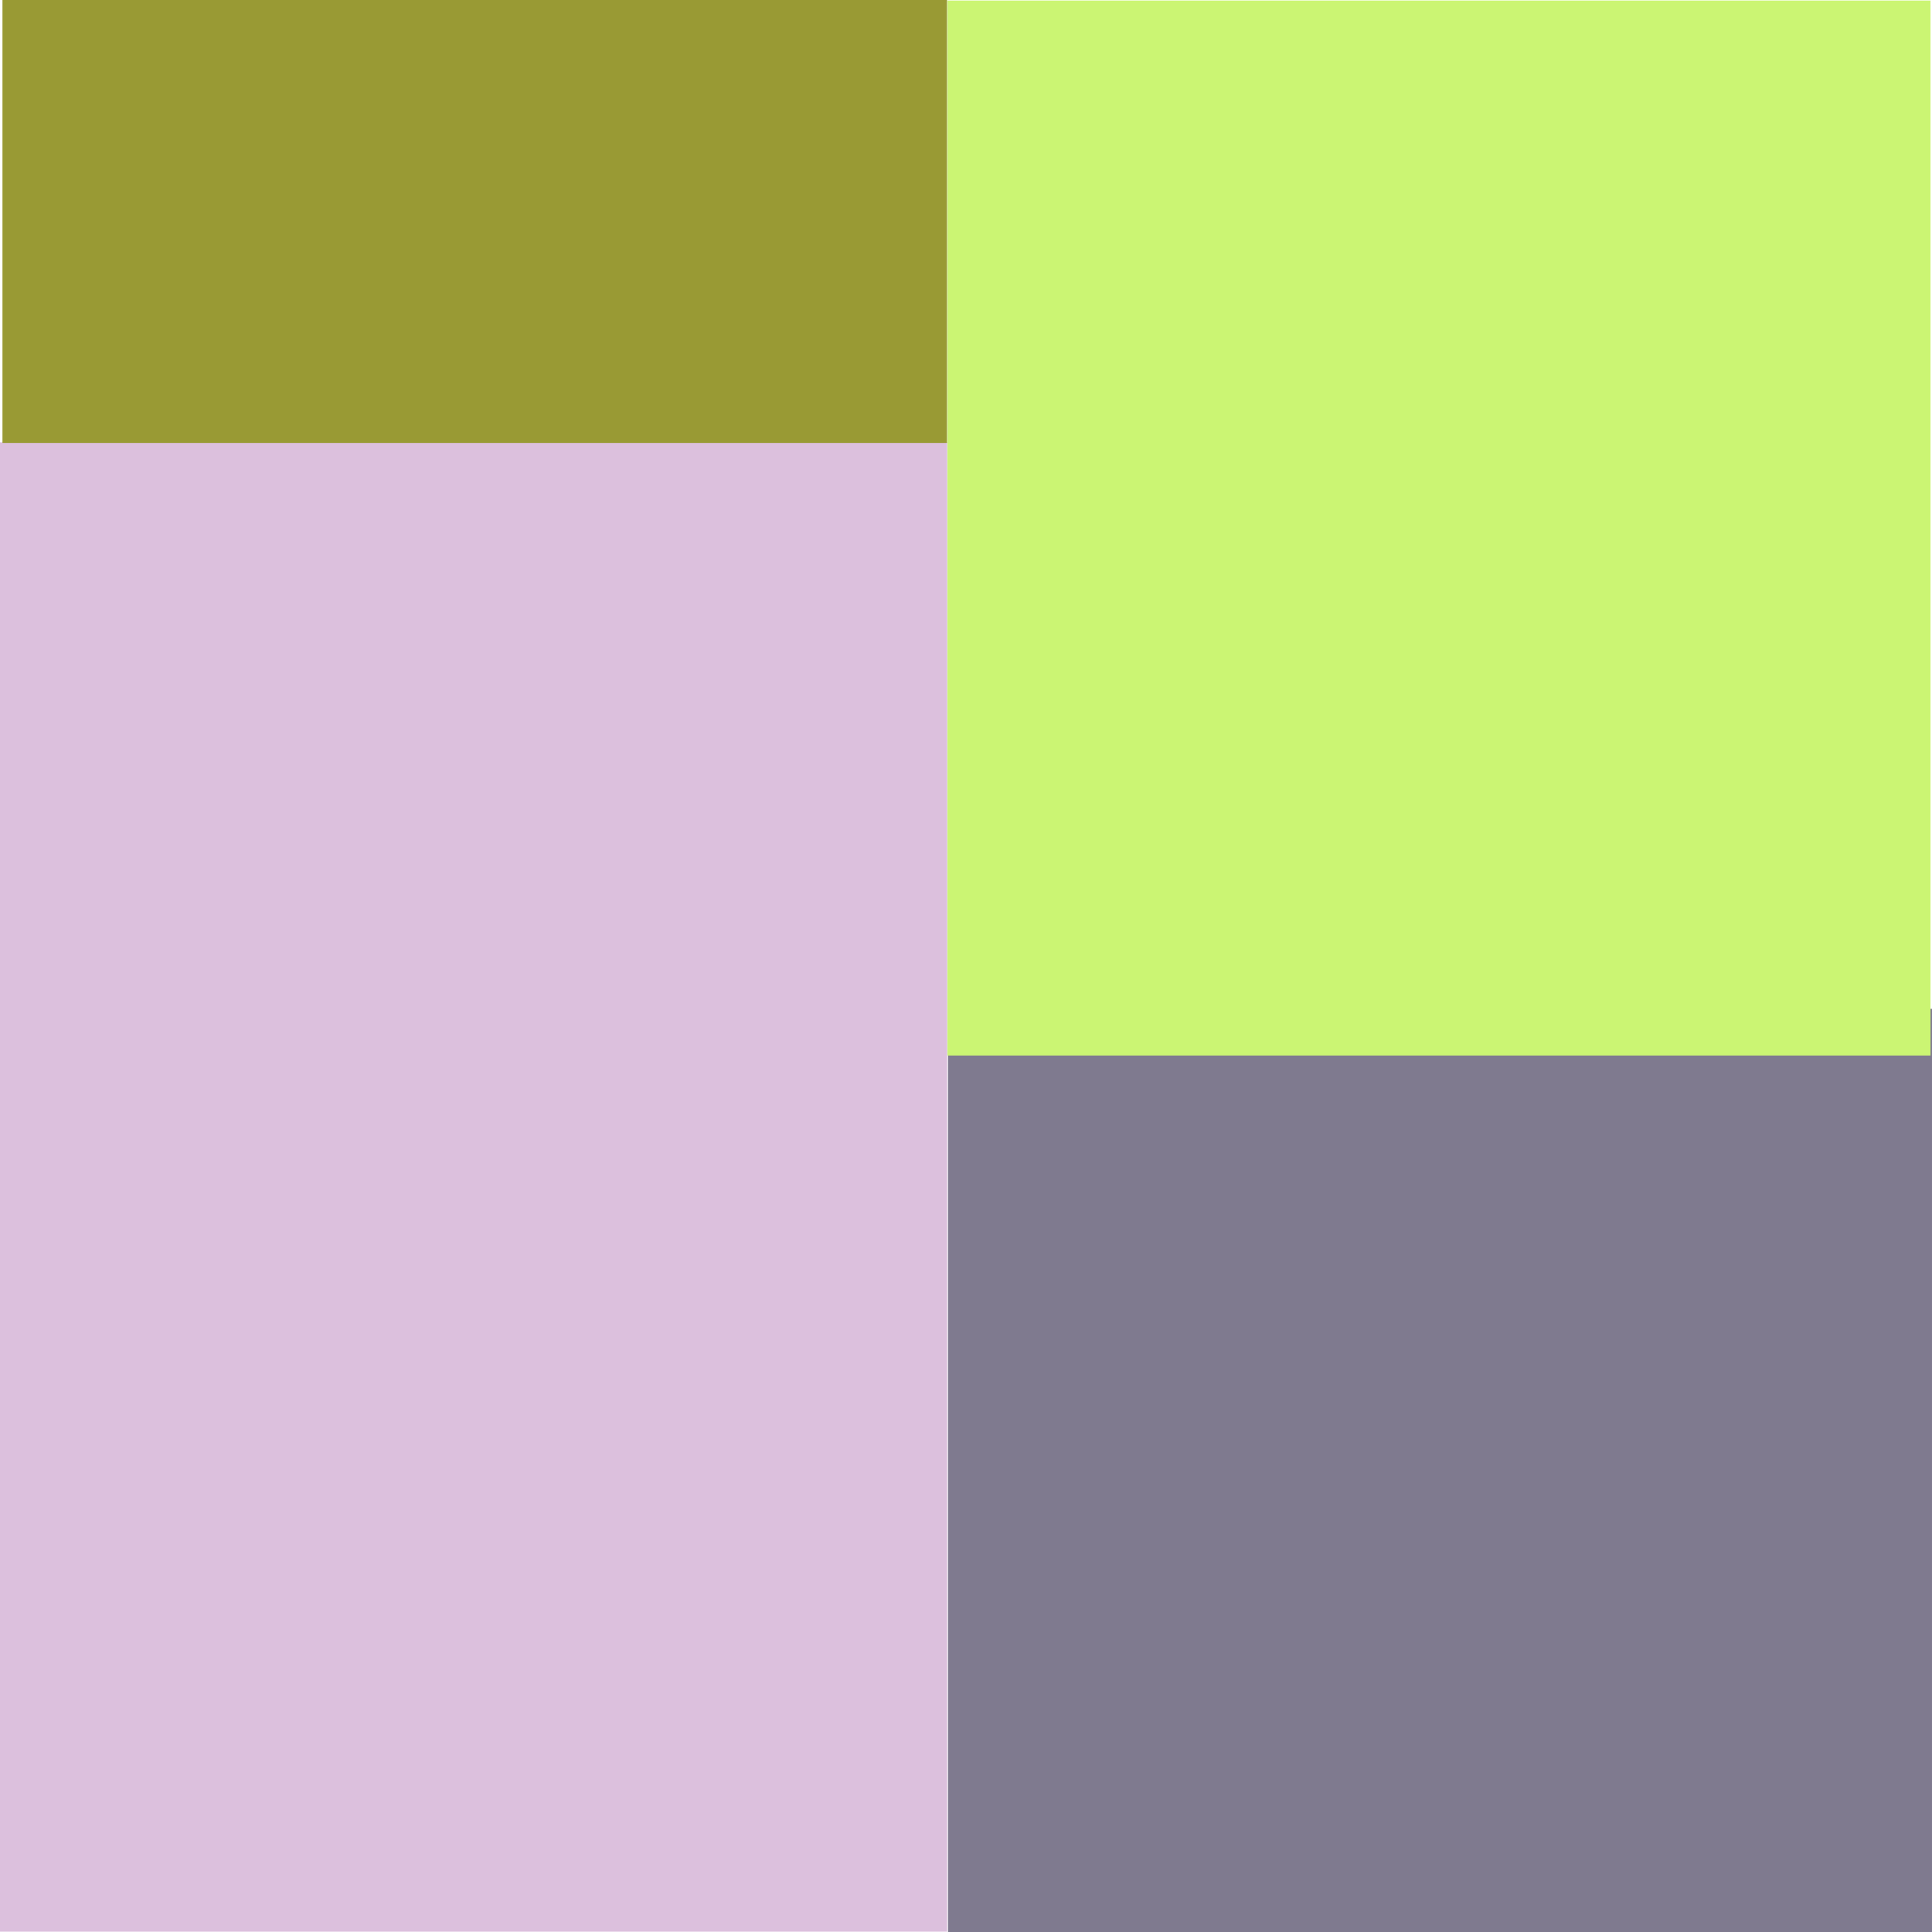 <svg width="571" height="571" viewBox="0 0 571 571" fill="none" xmlns="http://www.w3.org/2000/svg">
<path d="M0 570.9H279.939L279.939 130.731L0 130.731L0 570.9Z" fill="#DCC0DD"/>
<path d="M280.186 571H570.997V298.158L280.186 298.158L280.186 571Z" fill="#7F7A8F"/>
<path d="M0.729 130.909L279.888 130.909V7.62939e-05L0.729 7.62939e-05V130.909Z" fill="#999A34"/>
<path d="M280.011 311.956L570.558 311.956V0.156L280.011 0.156L280.011 311.956Z" fill="#CBF573"/>
</svg>
